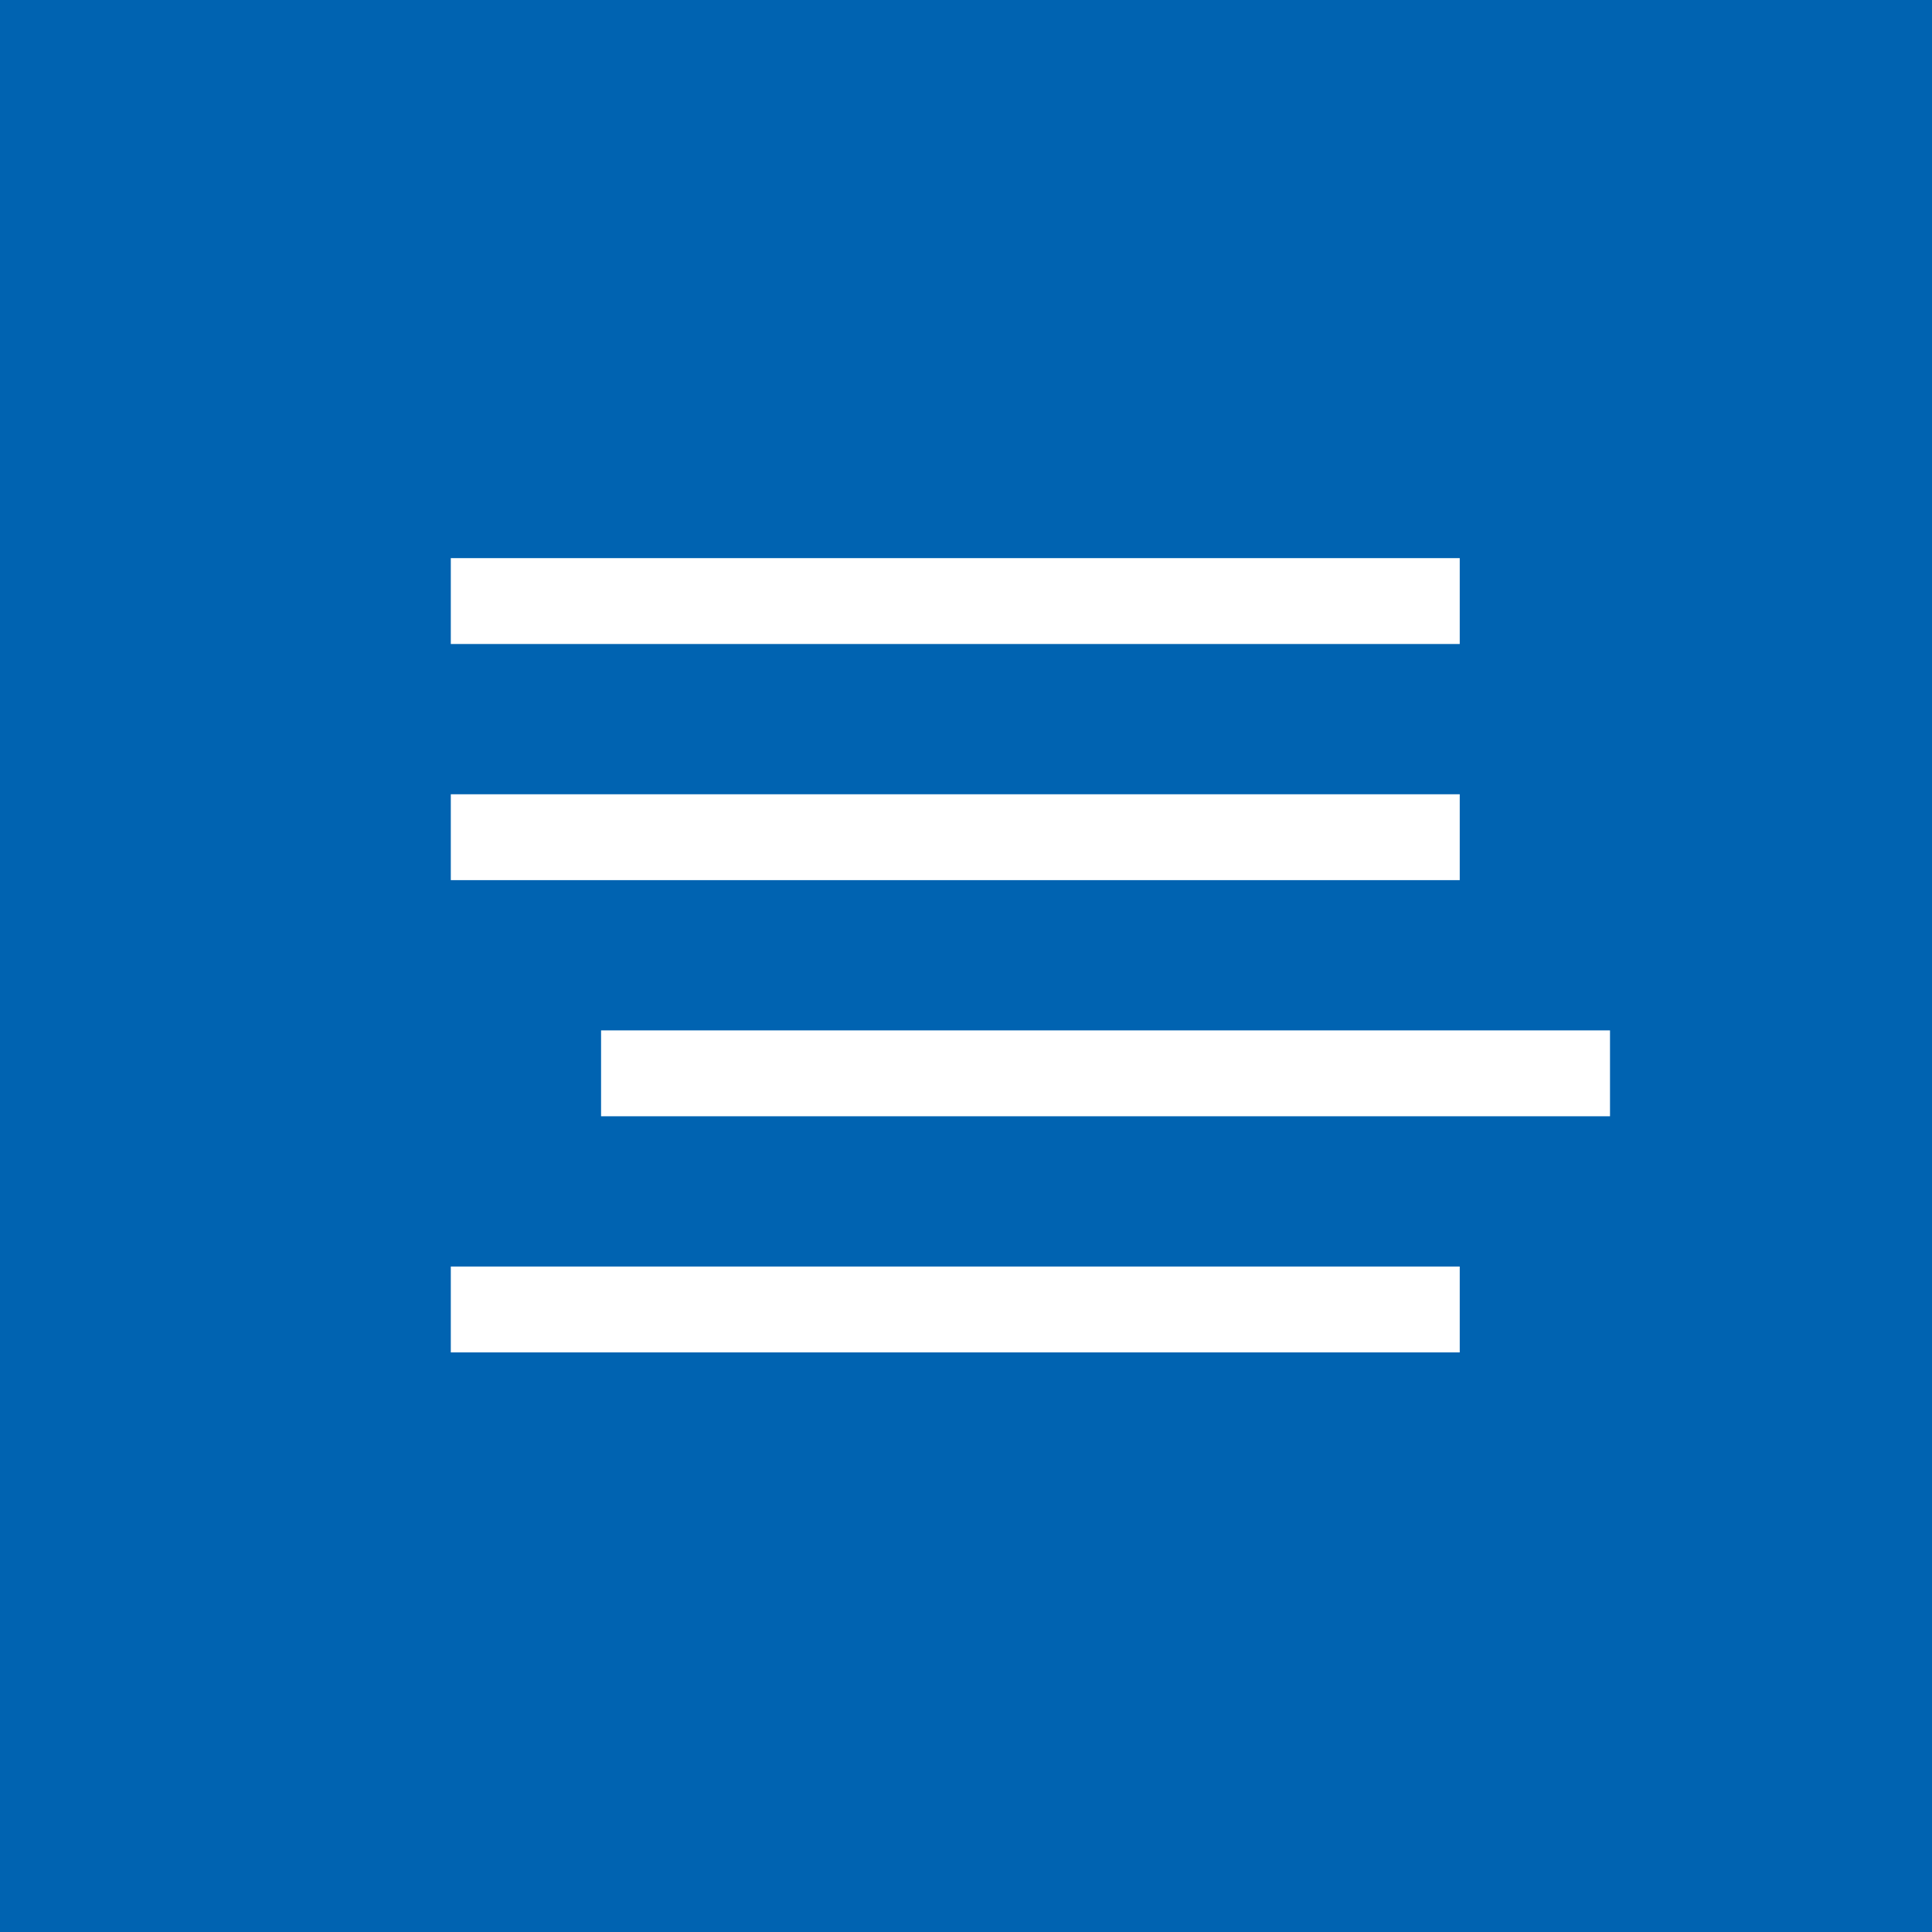 <?xml version="1.0" encoding="UTF-8"?>
<svg width="512px" height="512px" viewBox="0 0 512 512" version="1.1" xmlns="http://www.w3.org/2000/svg" xmlns:xlink="http://www.w3.org/1999/xlink">
    <!-- Generator: Sketch 46.2 (44496) - http://www.bohemiancoding.com/sketch -->
    <title>textAnalytics-wht-bluBG-512p</title>
    <desc>Created with Sketch.</desc>
    <defs></defs>
    <g id="PRODUCTION-ICONS" stroke="none" stroke-width="1" fill="none" fill-rule="evenodd">
        <g id="textAnalytics-wht-bluBG-512p">
            <g id="Text-Analytics-API">
                <rect id="Rectangle-3-Copy-14" fill="#0063B1" x="0" y="0" width="512" height="512"></rect>
                <path d="M119.467,170.667 L119.467,147.911 L386.844,147.911 L386.844,170.667 L119.467,170.667 Z M119.467,233.244 L119.467,210.489 L386.844,210.489 L386.844,233.244 L119.467,233.244 Z M159.289,295.822 L159.289,273.067 L426.667,273.067 L426.667,295.822 L159.289,295.822 Z M119.467,358.4 L119.467,335.644 L386.844,335.644 L386.844,358.4 L119.467,358.4 Z" id="Combined-Shape" fill="#FFFFFF" fill-rule="nonzero"></path>
            </g>
        </g>
    </g>
</svg>